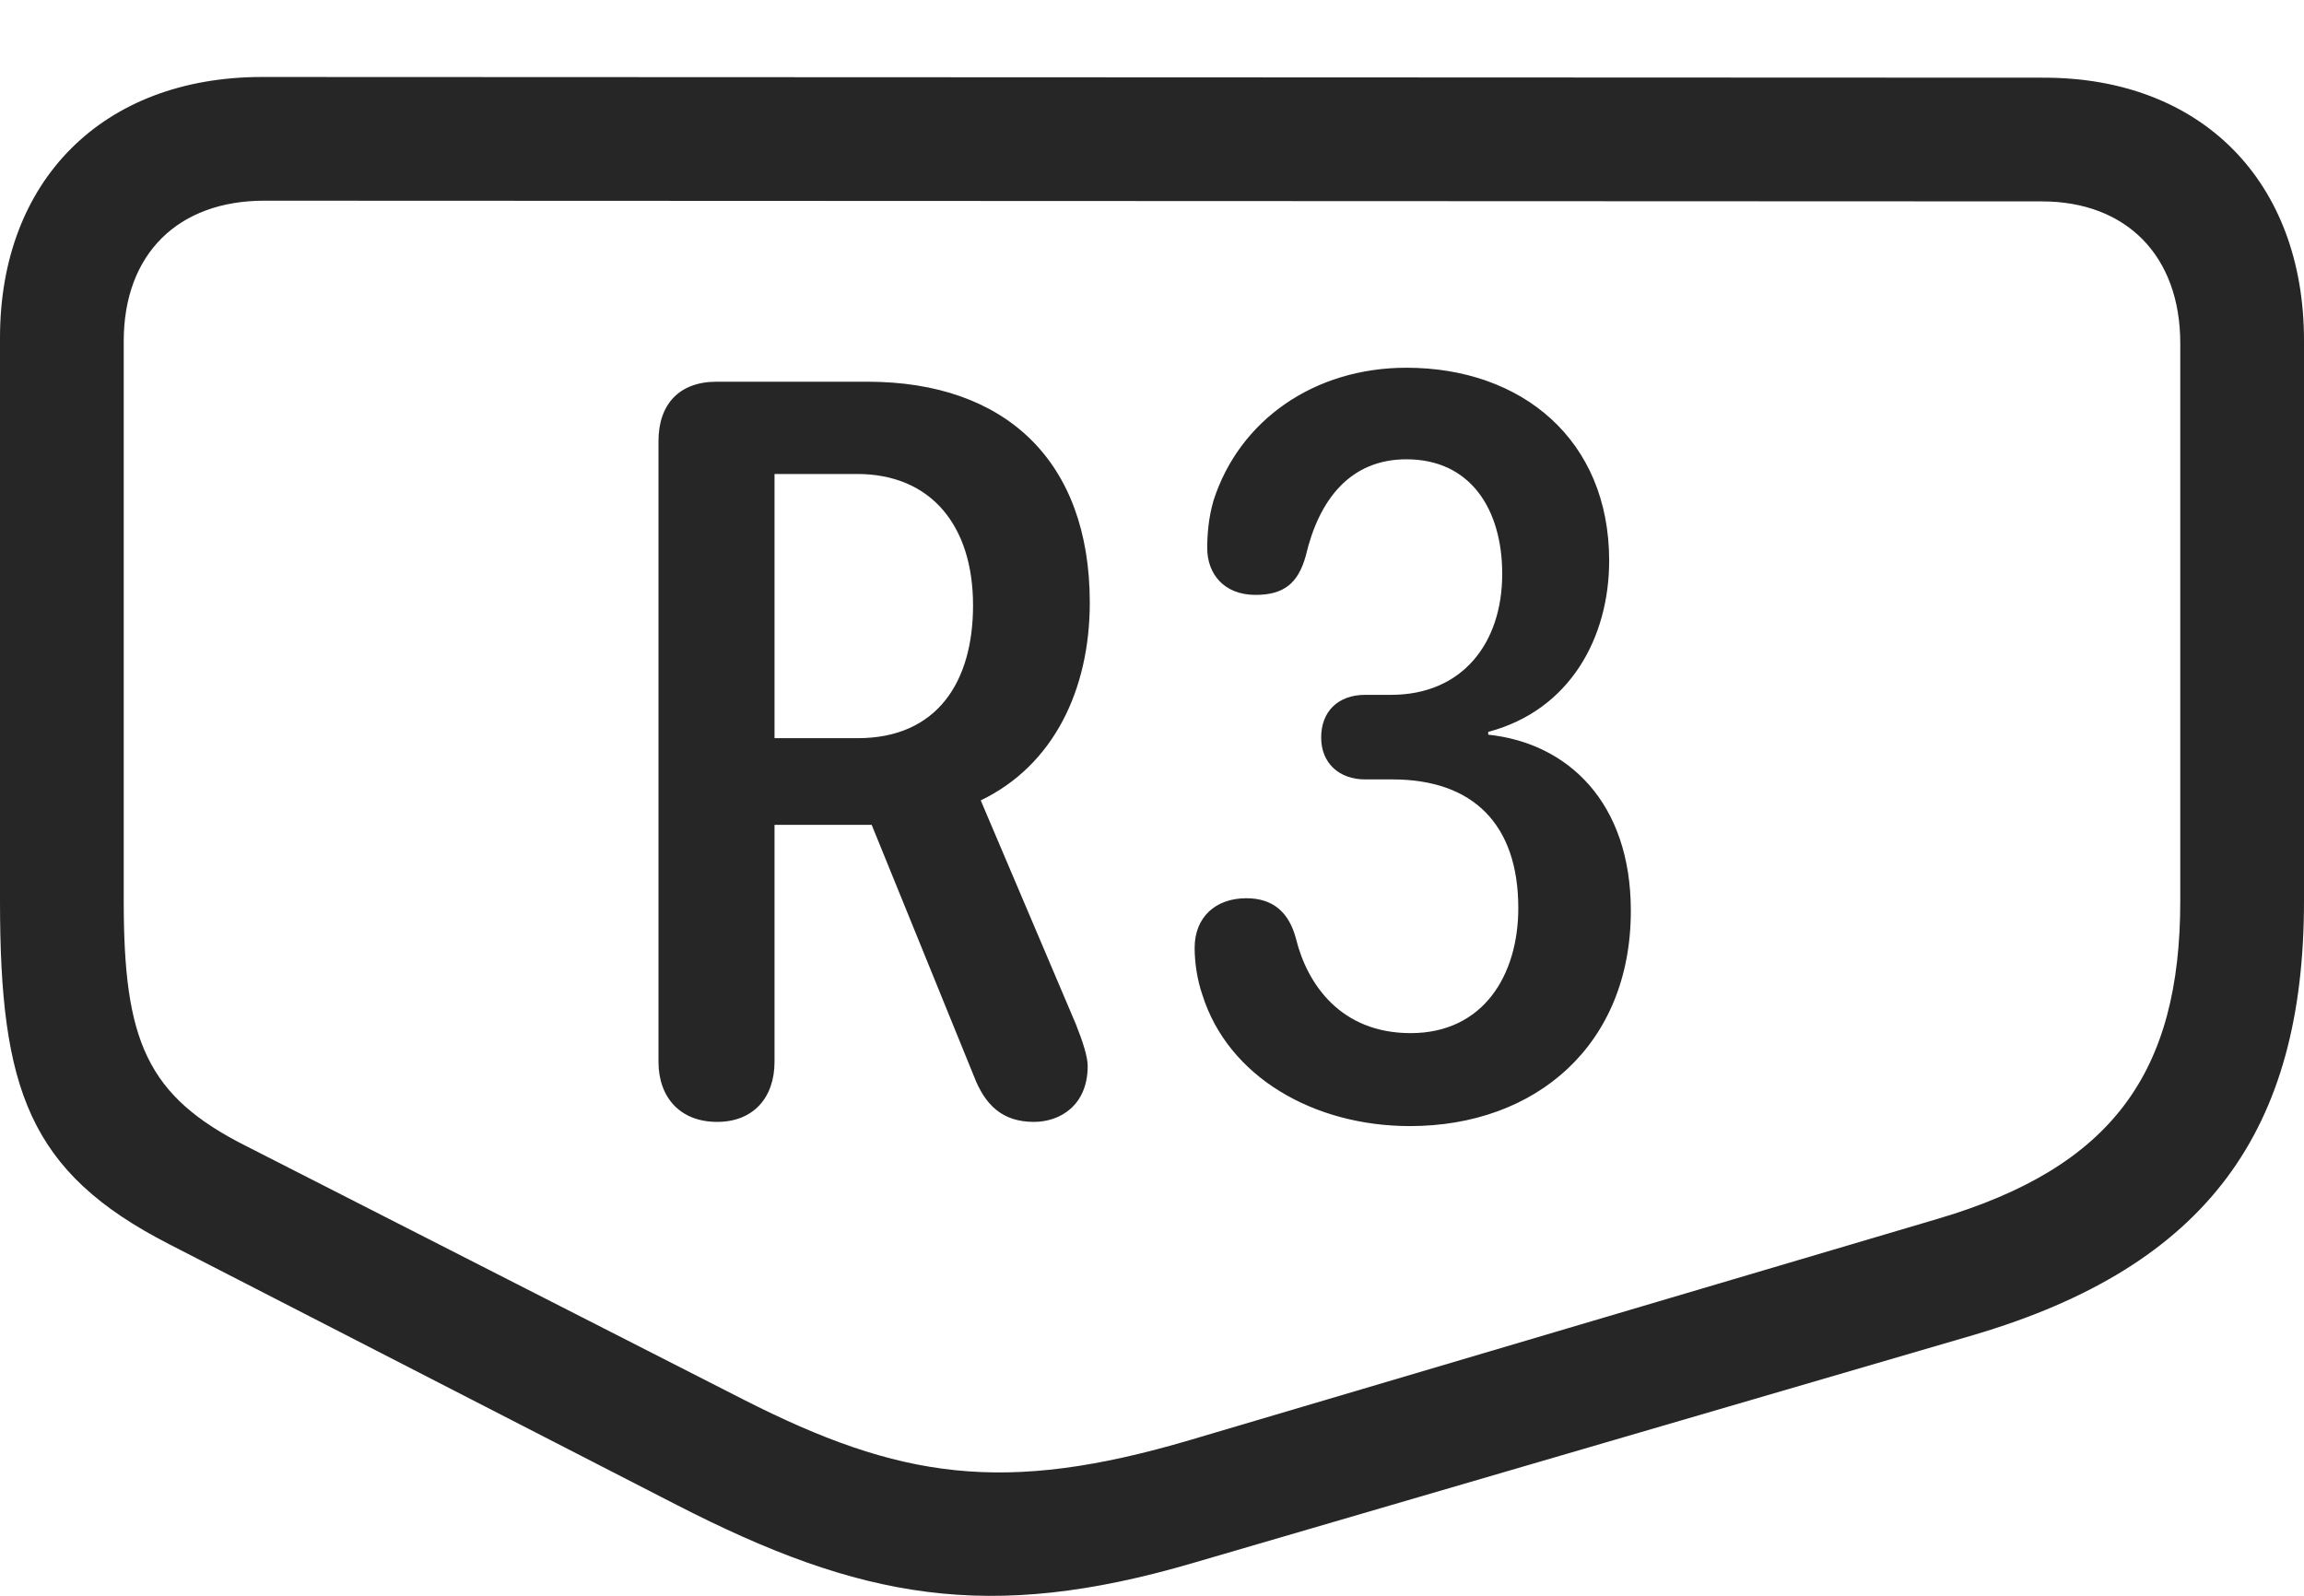 <?xml version="1.0" encoding="UTF-8"?>
<!--Generator: Apple Native CoreSVG 326-->
<!DOCTYPE svg
PUBLIC "-//W3C//DTD SVG 1.1//EN"
       "http://www.w3.org/Graphics/SVG/1.1/DTD/svg11.dtd">
<svg version="1.1" xmlns="http://www.w3.org/2000/svg" xmlns:xlink="http://www.w3.org/1999/xlink" viewBox="0 0 824 570.819">
 <g>
  <rect height="570.819" opacity="0" width="824" x="0" y="0"/>
  <path d="M0 322.285C0 389.535 10.25 419.285 60.5 445.035L242 538.285C307.75 572.035 353.5 580.535 426.75 559.035L705.75 477.535C789.75 452.785 824 404.035 824 322.285L824 121.785C824 65.035 787.5 27.785 731 27.785L93.75 27.535C36.75 27.535 0 64.535 0 120.785ZM44.25 322.285L44.25 122.035C44.25 90.785 63.75 71.785 94.5 71.785L730.25 72.035C760.5 72.035 779.75 91.535 779.75 122.785L779.75 322.285C779.75 383.285 755.75 417.535 692.75 436.035L425.75 515.035C359 534.785 321.75 529.035 265.75 500.535L88.25 410.035C52.25 392.035 44.25 372.035 44.25 322.285Z" fill="black" fill-opacity="0.85"/>
  <path d="M256.5 401.285C269.25 401.285 277 392.785 277 379.785L277 295.035L311.75 295.035L348.25 384.785C352.25 395.285 358.5 401.285 369.75 401.285C379.25 401.285 389 395.285 389 381.285C389 378.035 387.25 372.535 384.75 366.285L350.75 286.285C376.75 273.785 389.75 246.785 389.75 215.535C389.75 165.035 359.75 136.535 310.25 136.535L256.25 136.535C243 136.535 235.5 144.535 235.5 157.785L235.5 379.785C235.5 392.535 243.25 401.285 256.5 401.285ZM277 264.035L277 169.535L306.5 169.535C333 169.535 348 188.035 348 216.535C348 243.785 335.25 264.035 306.75 264.035ZM504.25 402.785C549.25 402.785 583.25 373.785 583.25 325.785C583.25 287.035 560.75 265.785 532.25 262.785L532.25 261.785C561.5 254.035 575.5 228.035 575.5 200.535C575.5 157.285 544.25 131.535 503 131.535C470 131.535 443.25 150.285 434 179.035C432.25 185.035 431.75 191.035 431.75 196.035C431.75 205.285 437.75 212.785 449 212.785C459 212.785 464.25 208.785 467 198.785C471.75 178.535 483 164.285 503 164.285C526 164.285 537.25 182.285 537.25 205.285C537.25 230.035 523 248.535 497.5 248.535L488.25 248.535C478.5 248.535 472.5 254.535 472.5 263.785C472.5 273.035 479 278.785 488.25 278.785L498 278.785C526.75 278.785 543 294.785 543 324.785C543 348.785 530.5 369.535 504.5 369.535C479.5 369.535 467.5 352.035 463.5 335.785C461 326.285 455.25 321.285 445.75 321.285C434.75 321.285 427.25 328.035 427.25 339.035C427.25 344.535 428.25 350.785 430 355.785C439.25 385.285 470 402.785 504.25 402.785Z" fill="black" fill-opacity="0.85"/>
 </g>
</svg>
